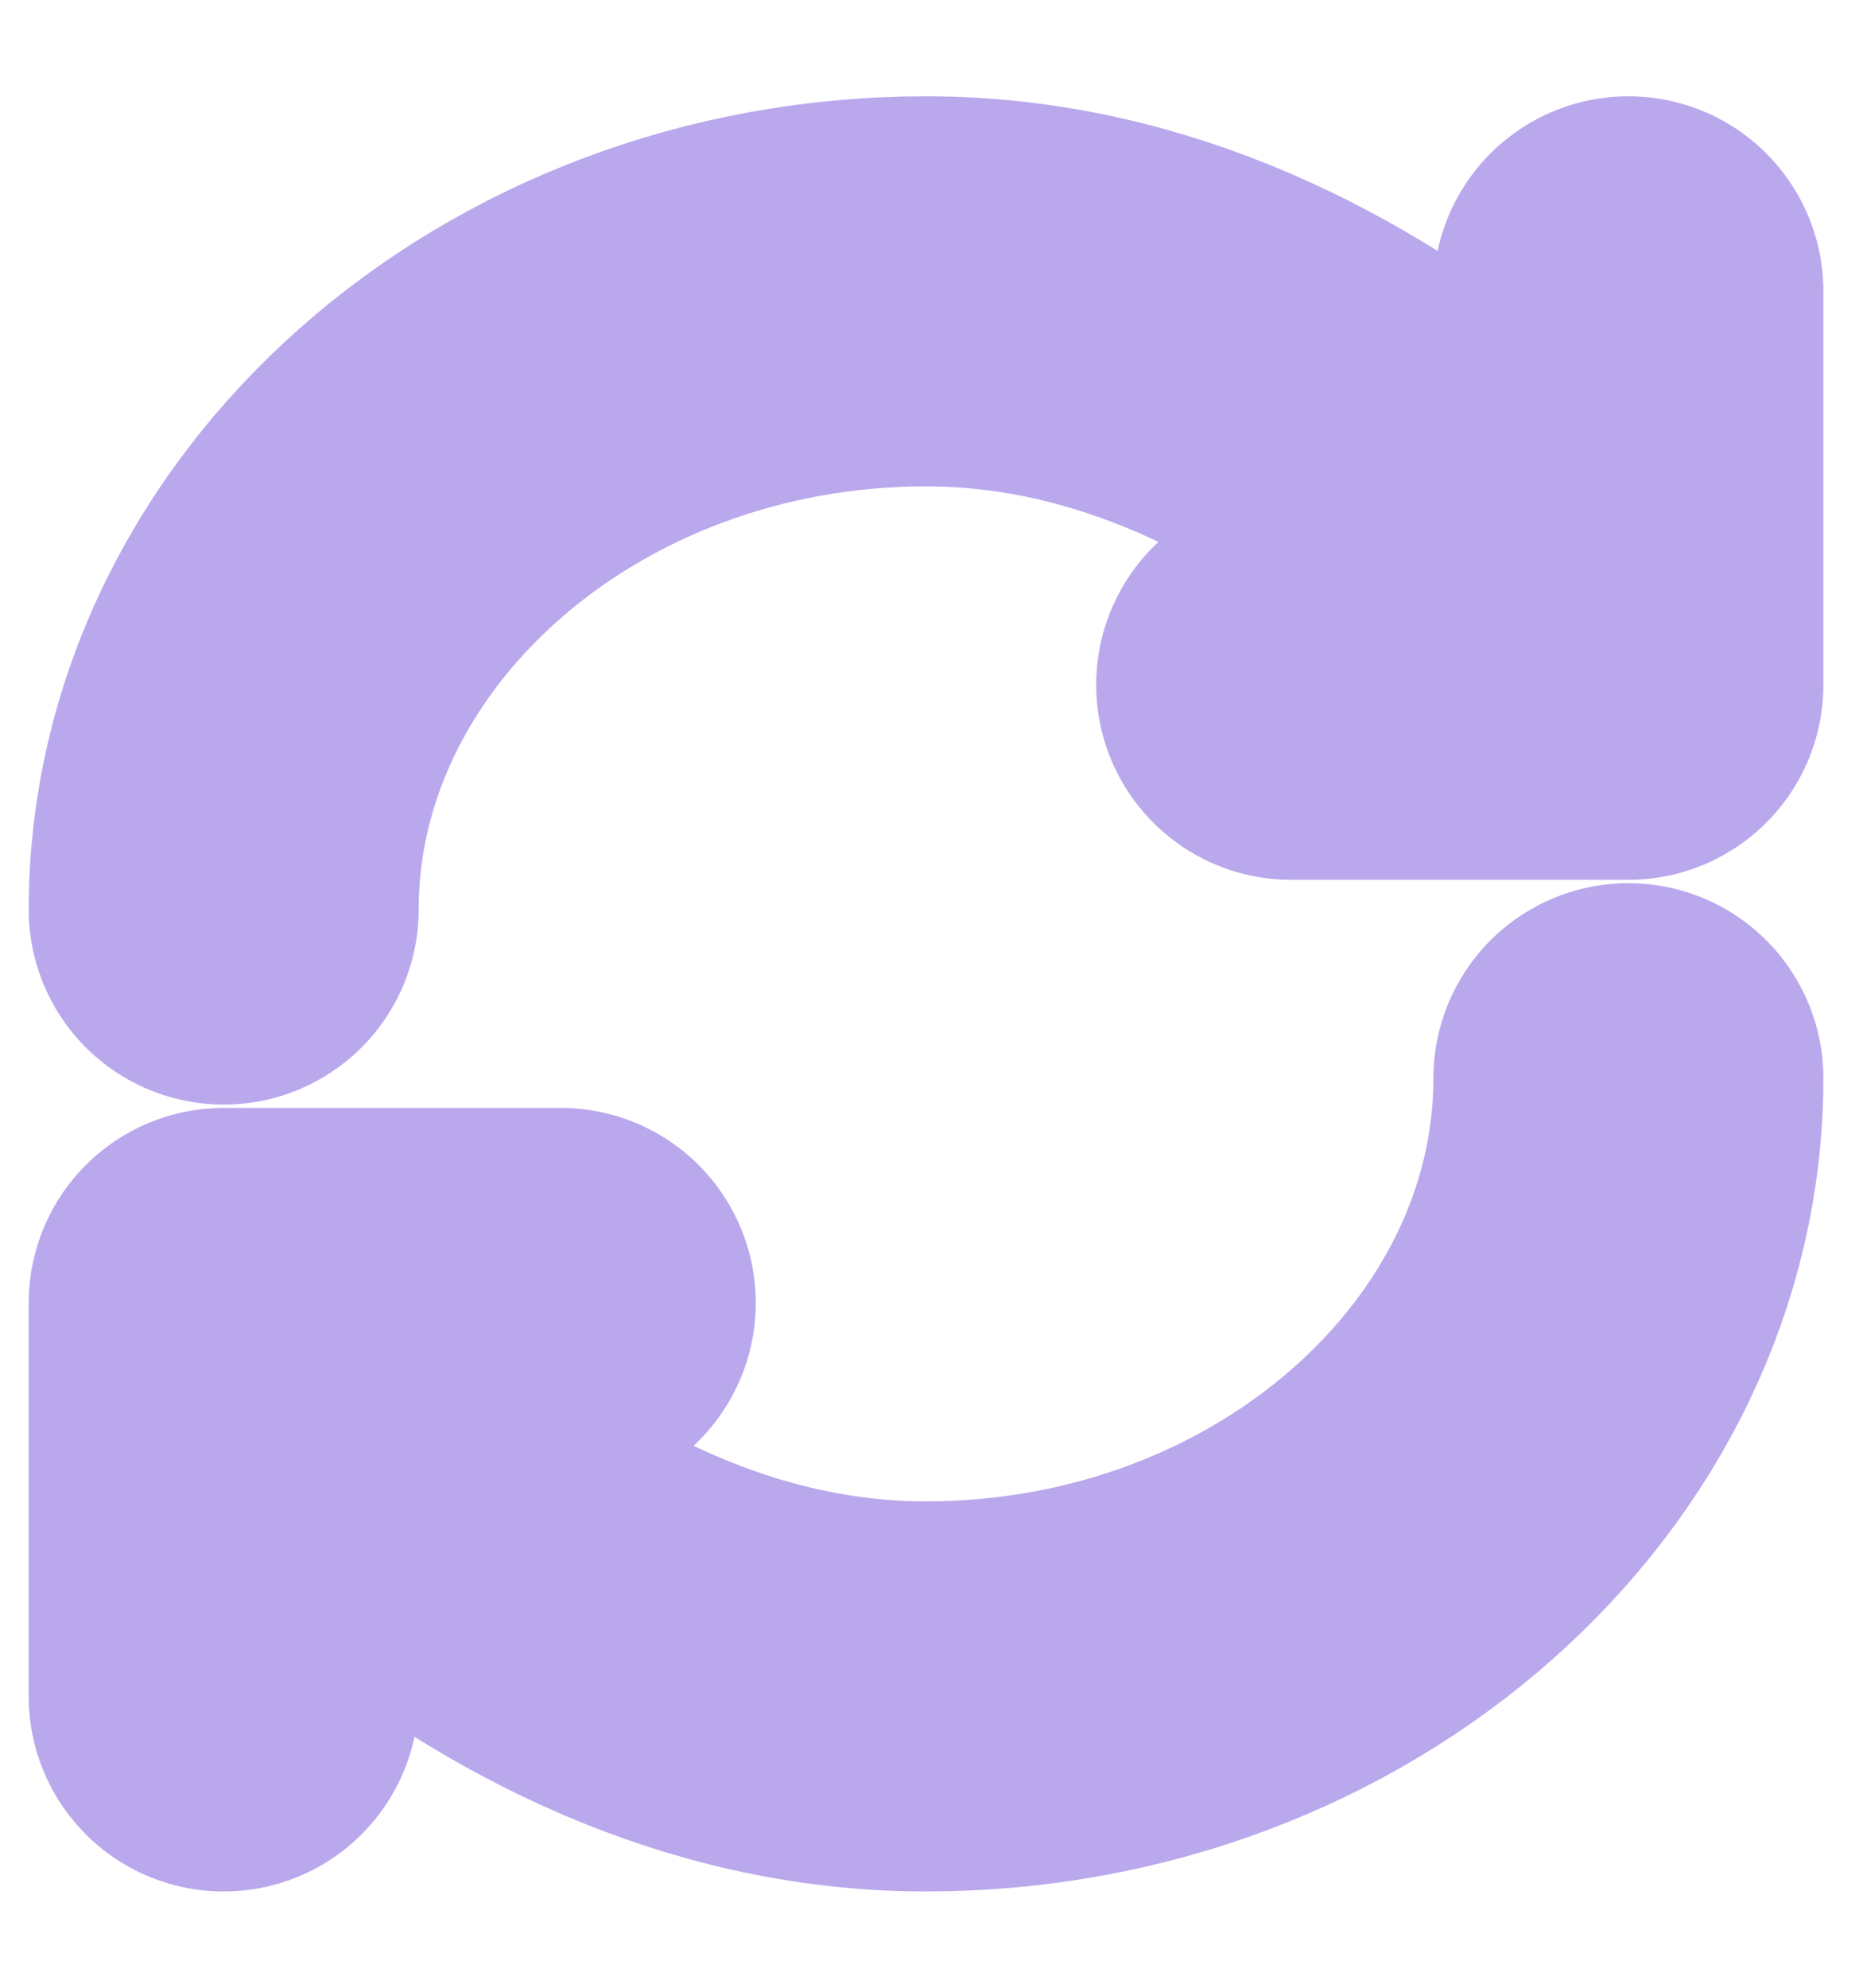<svg width="15" height="16" viewBox="0 0 15 16" fill="none" xmlns="http://www.w3.org/2000/svg">
<path d="M4.515 10.488H1.801M13.111 8.679C13.111 11.393 10.579 13.655 7.456 13.655C4.063 13.655 1.801 10.488 1.801 10.488V13.655M10.396 5.512H13.111M1.801 7.321C1.801 4.607 4.333 2.345 7.456 2.345C10.849 2.345 13.111 5.512 13.111 5.512V2.345" stroke="#BAA8ED" stroke-width="3.14" stroke-linecap="round" stroke-linejoin="round"/>
</svg>
